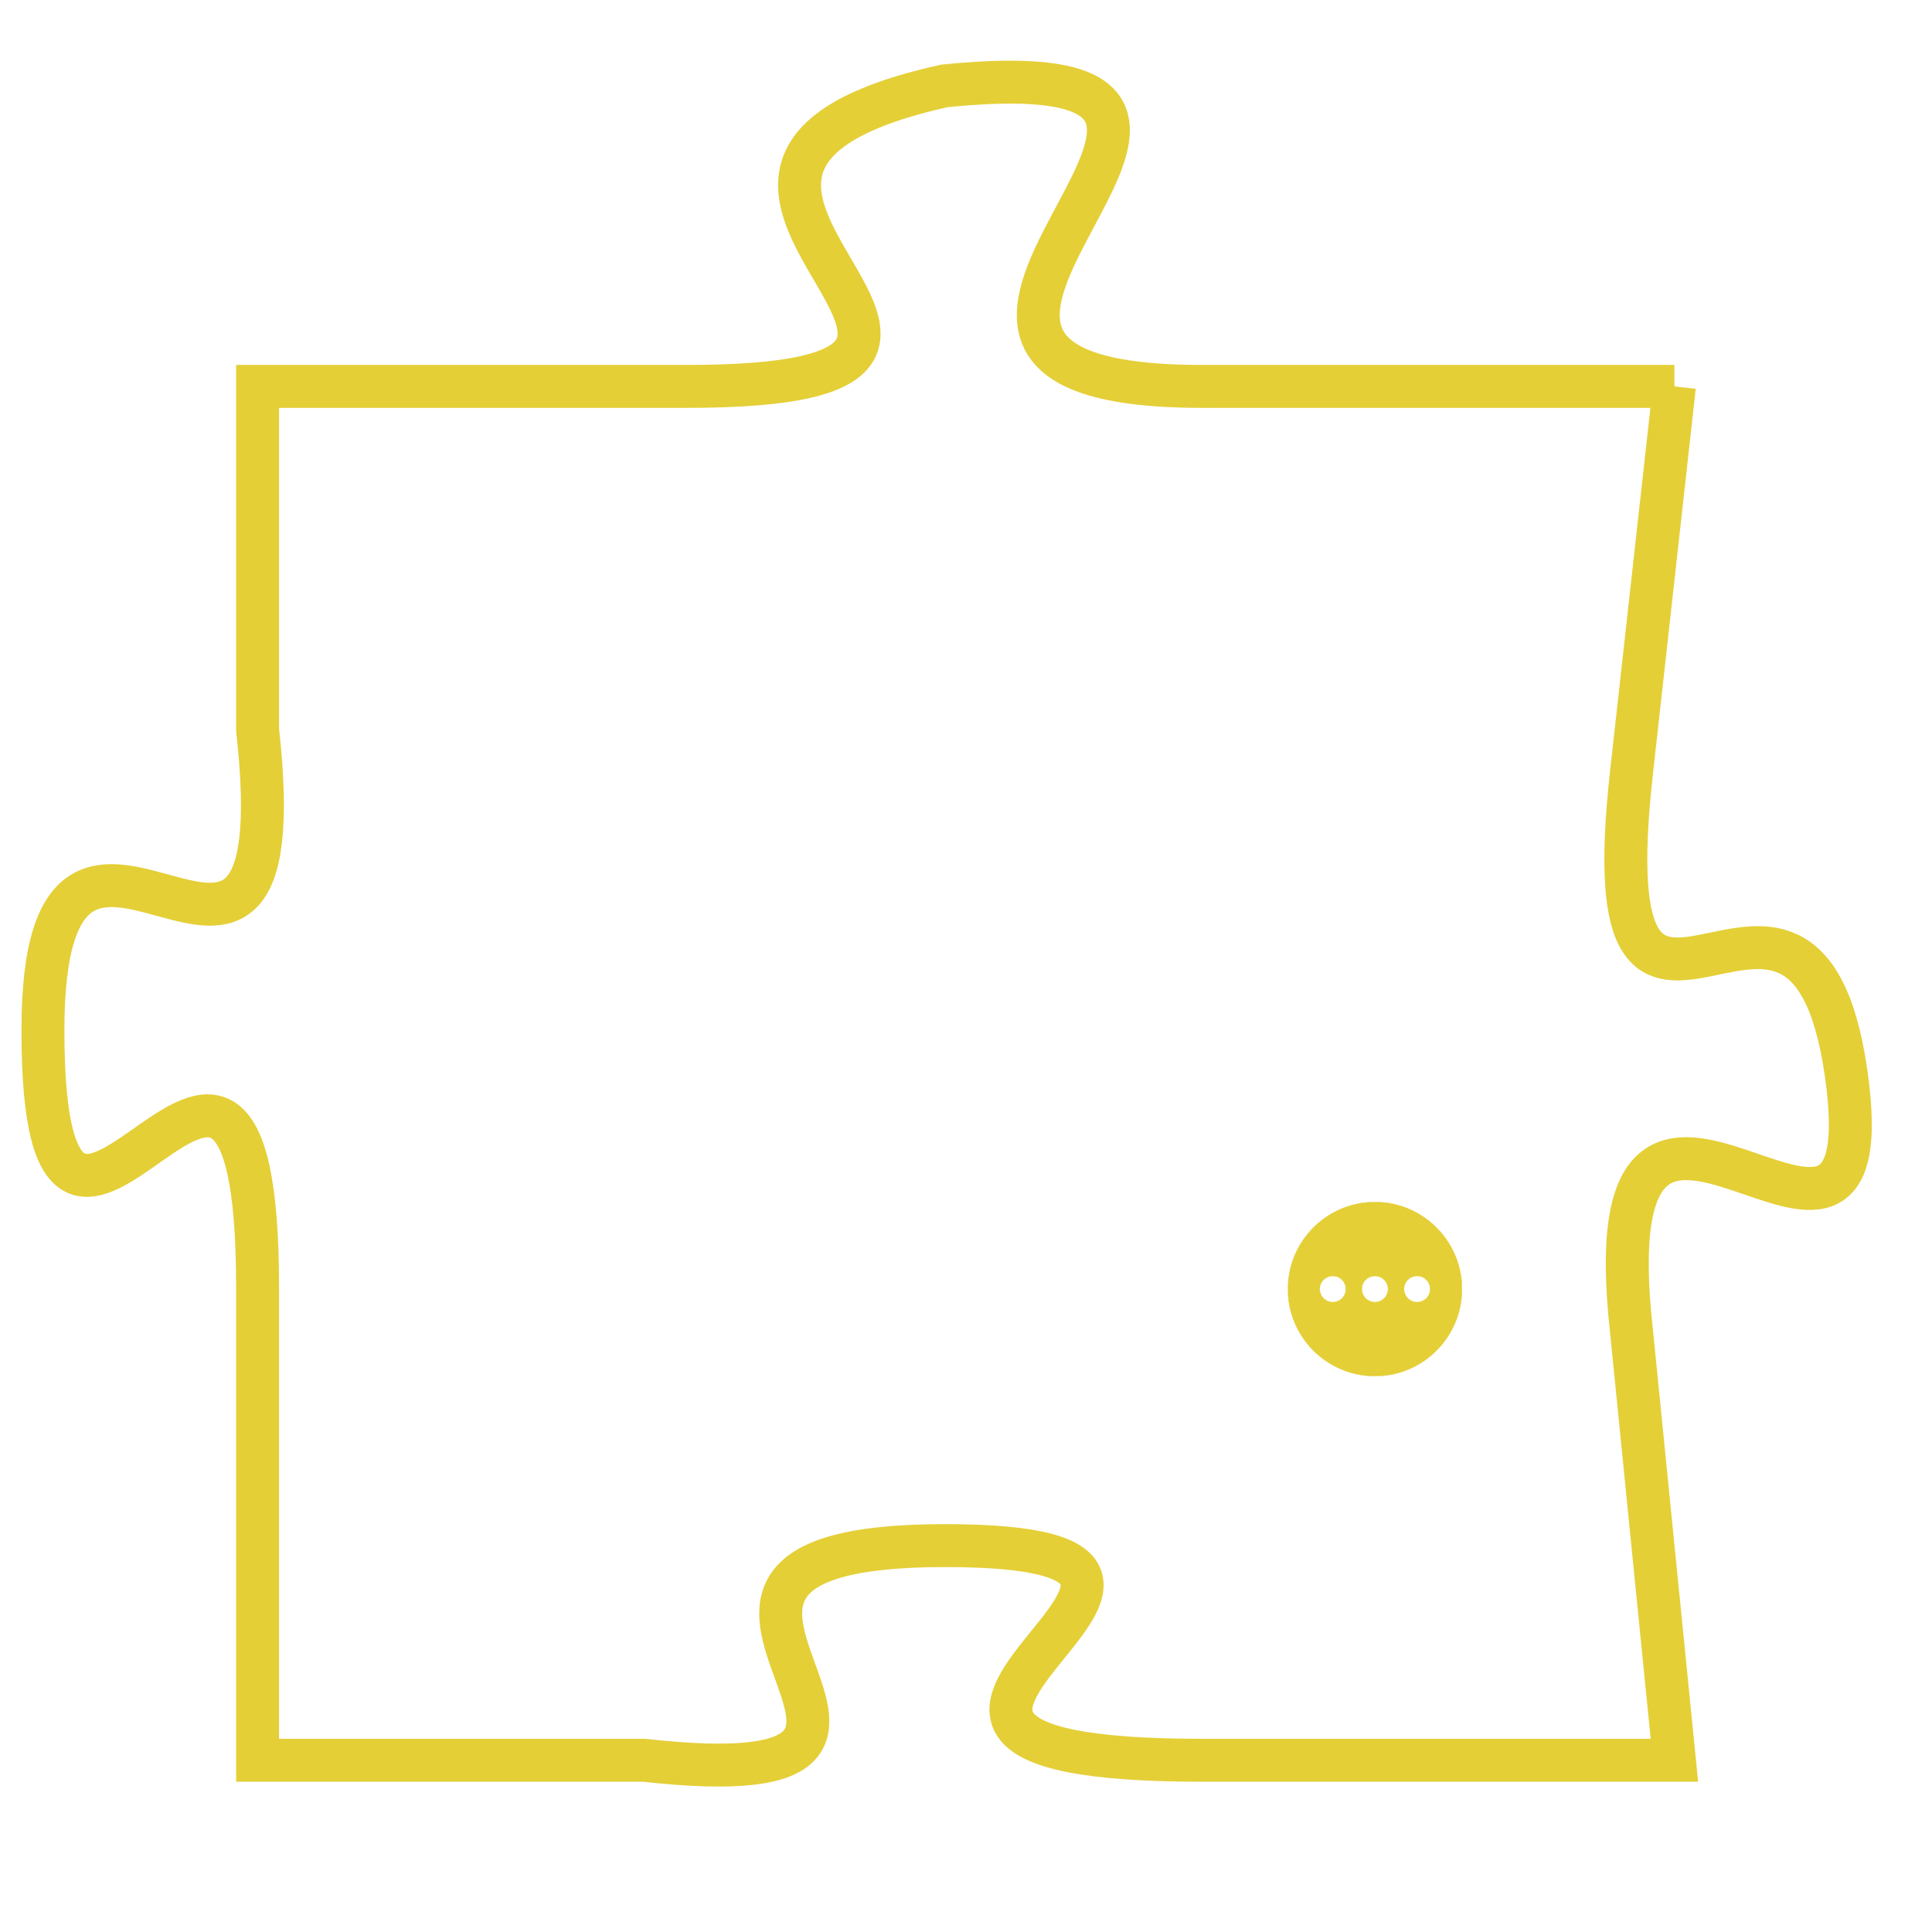 <svg version="1.1" xmlns="http://www.w3.org/2000/svg" xmlns:xlink="http://www.w3.org/1999/xlink" fill="transparent" x="0" y="0" width="350" height="350" preserveAspectRatio="xMinYMin slice"><style type="text/css">.links{fill:transparent;stroke: #E4CF37;}.links:hover{fill:#63D272; opacity:0.4;}</style><defs><g id="allt"><path id="t6784" d="M825,1664 L814,1664 C804,1664 818,1656 808,1657 C799,1659 812,1664 802,1664 L792,1664 792,1664 L792,1672 C793,1681 787,1671 787,1679 C787,1688 792,1675 792,1685 L792,1696 792,1696 L801,1696 C810,1697 799,1691 808,1691 C817,1691 803,1696 814,1696 L825,1696 825,1696 L824,1686 C823,1677 830,1687 829,1680 C828,1673 823,1682 824,1673 L825,1664"/></g><clipPath id="c" clipRule="evenodd" fill="transparent"><use href="#t6784"/></clipPath></defs><svg viewBox="786 1655 45 43" preserveAspectRatio="xMinYMin meet"><svg width="4380" height="2430"><g><image crossorigin="anonymous" x="0" y="0" href="https://nftpuzzle.license-token.com/assets/completepuzzle.svg" width="100%" height="100%" /><g class="links"><use href="#t6784"/></g></g></svg><svg x="816" y="1683" height="9%" width="9%" viewBox="0 0 330 330"><g><a xlink:href="https://nftpuzzle.license-token.com/" class="links"><title>See the most innovative NFT based token software licensing project</title><path fill="#E4CF37" id="more" d="M165,0C74.019,0,0,74.019,0,165s74.019,165,165,165s165-74.019,165-165S255.981,0,165,0z M85,190 c-13.785,0-25-11.215-25-25s11.215-25,25-25s25,11.215,25,25S98.785,190,85,190z M165,190c-13.785,0-25-11.215-25-25 s11.215-25,25-25s25,11.215,25,25S178.785,190,165,190z M245,190c-13.785,0-25-11.215-25-25s11.215-25,25-25 c13.785,0,25,11.215,25,25S258.785,190,245,190z"></path></a></g></svg></svg></svg>